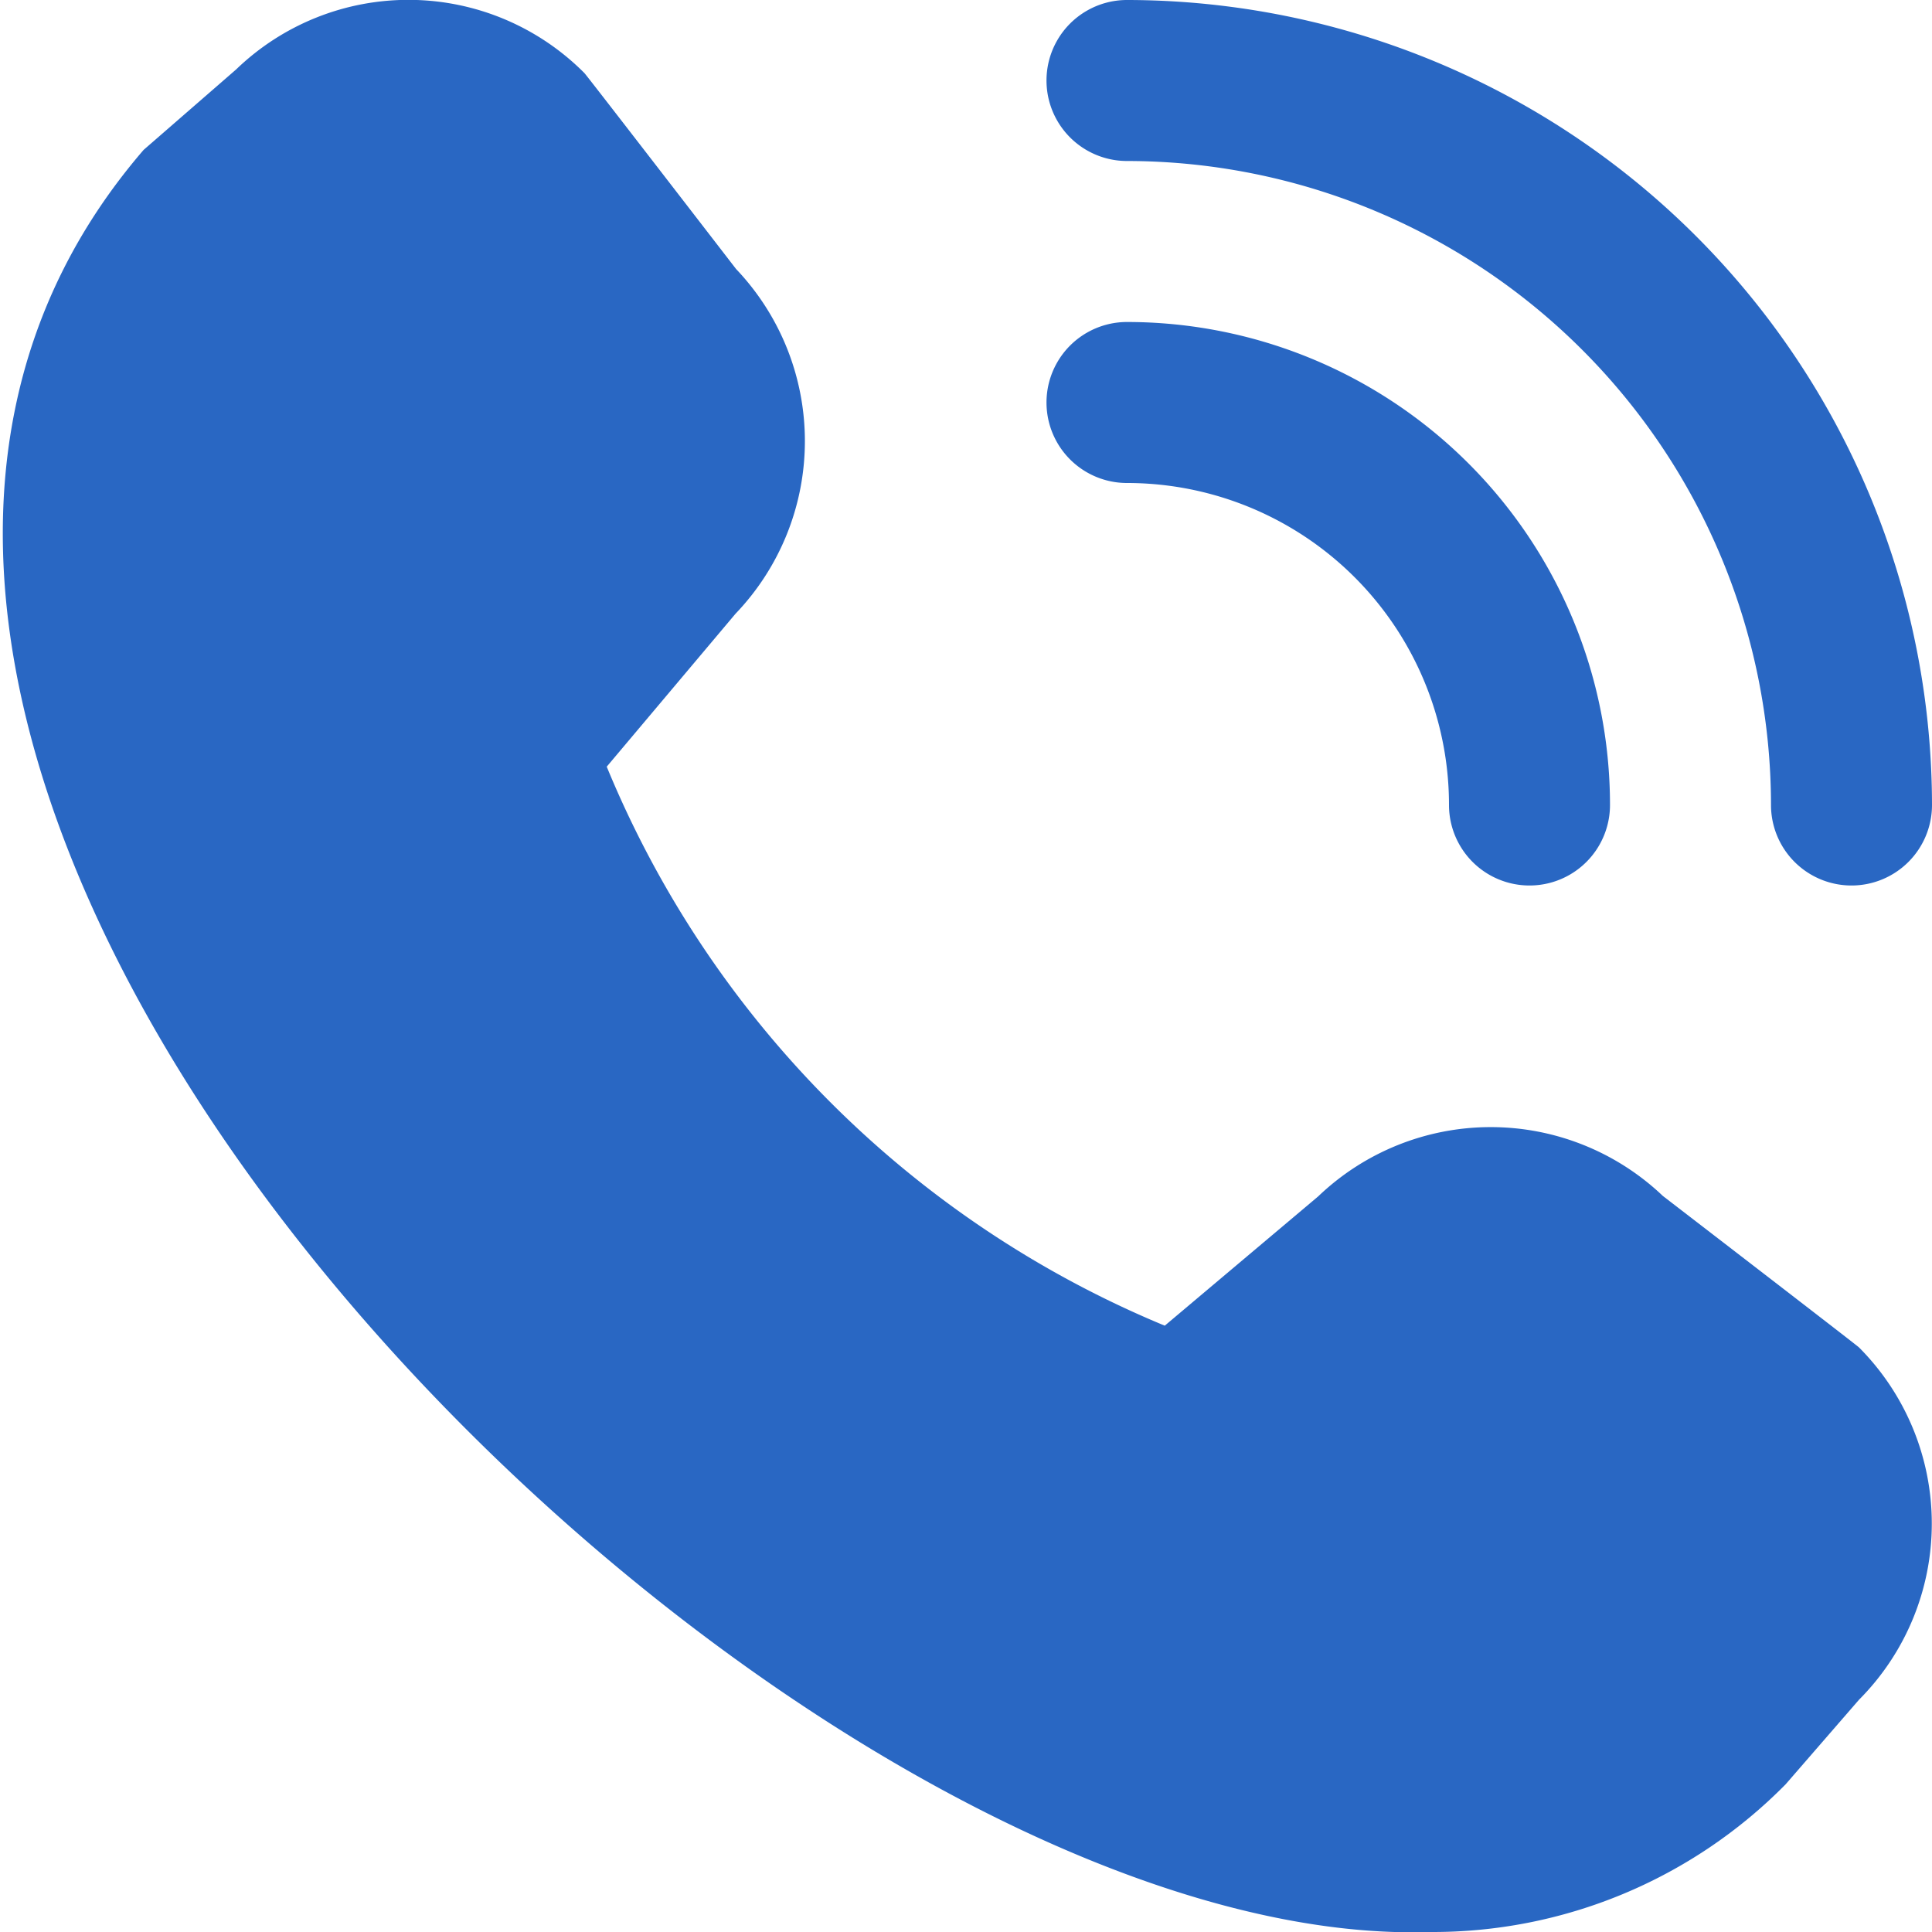 <?xml version="1.0"?>
<svg xmlns="http://www.w3.org/2000/svg" xmlns:xlink="http://www.w3.org/1999/xlink" xmlns:svgjs="http://svgjs.com/svgjs" version="1.1" width="512" height="512" x="0" y="0" viewBox="0 0 24 24" style="enable-background:new 0 0 512 512" xml:space="preserve"><g><path xmlns="http://www.w3.org/2000/svg" d="M23,11a1,1,0,0,1-1-1,8.008,8.008,0,0,0-8-8,1,1,0,0,1,0-2A10.011,10.011,0,0,1,24,10,1,1,0,0,1,23,11Zm-3-1a6,6,0,0,0-6-6,1,1,0,1,0,0,2,4,4,0,0,1,4,4,1,1,0,0,0,2,0Zm2.183,12.164.91-1.049a3.1,3.1,0,0,0,0-4.377c-.031-.031-2.437-1.882-2.437-1.882a3.1,3.1,0,0,0-4.281.006l-1.906,1.606A12.784,12.784,0,0,1,7.537,9.524l1.6-1.9a3.1,3.1,0,0,0,.007-4.282S7.291.939,7.26.908A3.082,3.082,0,0,0,2.934.862l-1.15,1C-5.01,9.744,9.62,24.261,17.762,24A6.155,6.155,0,0,0,22.183,22.164Z" fill="#2967c3" data-original="#000000"/></g></svg>
